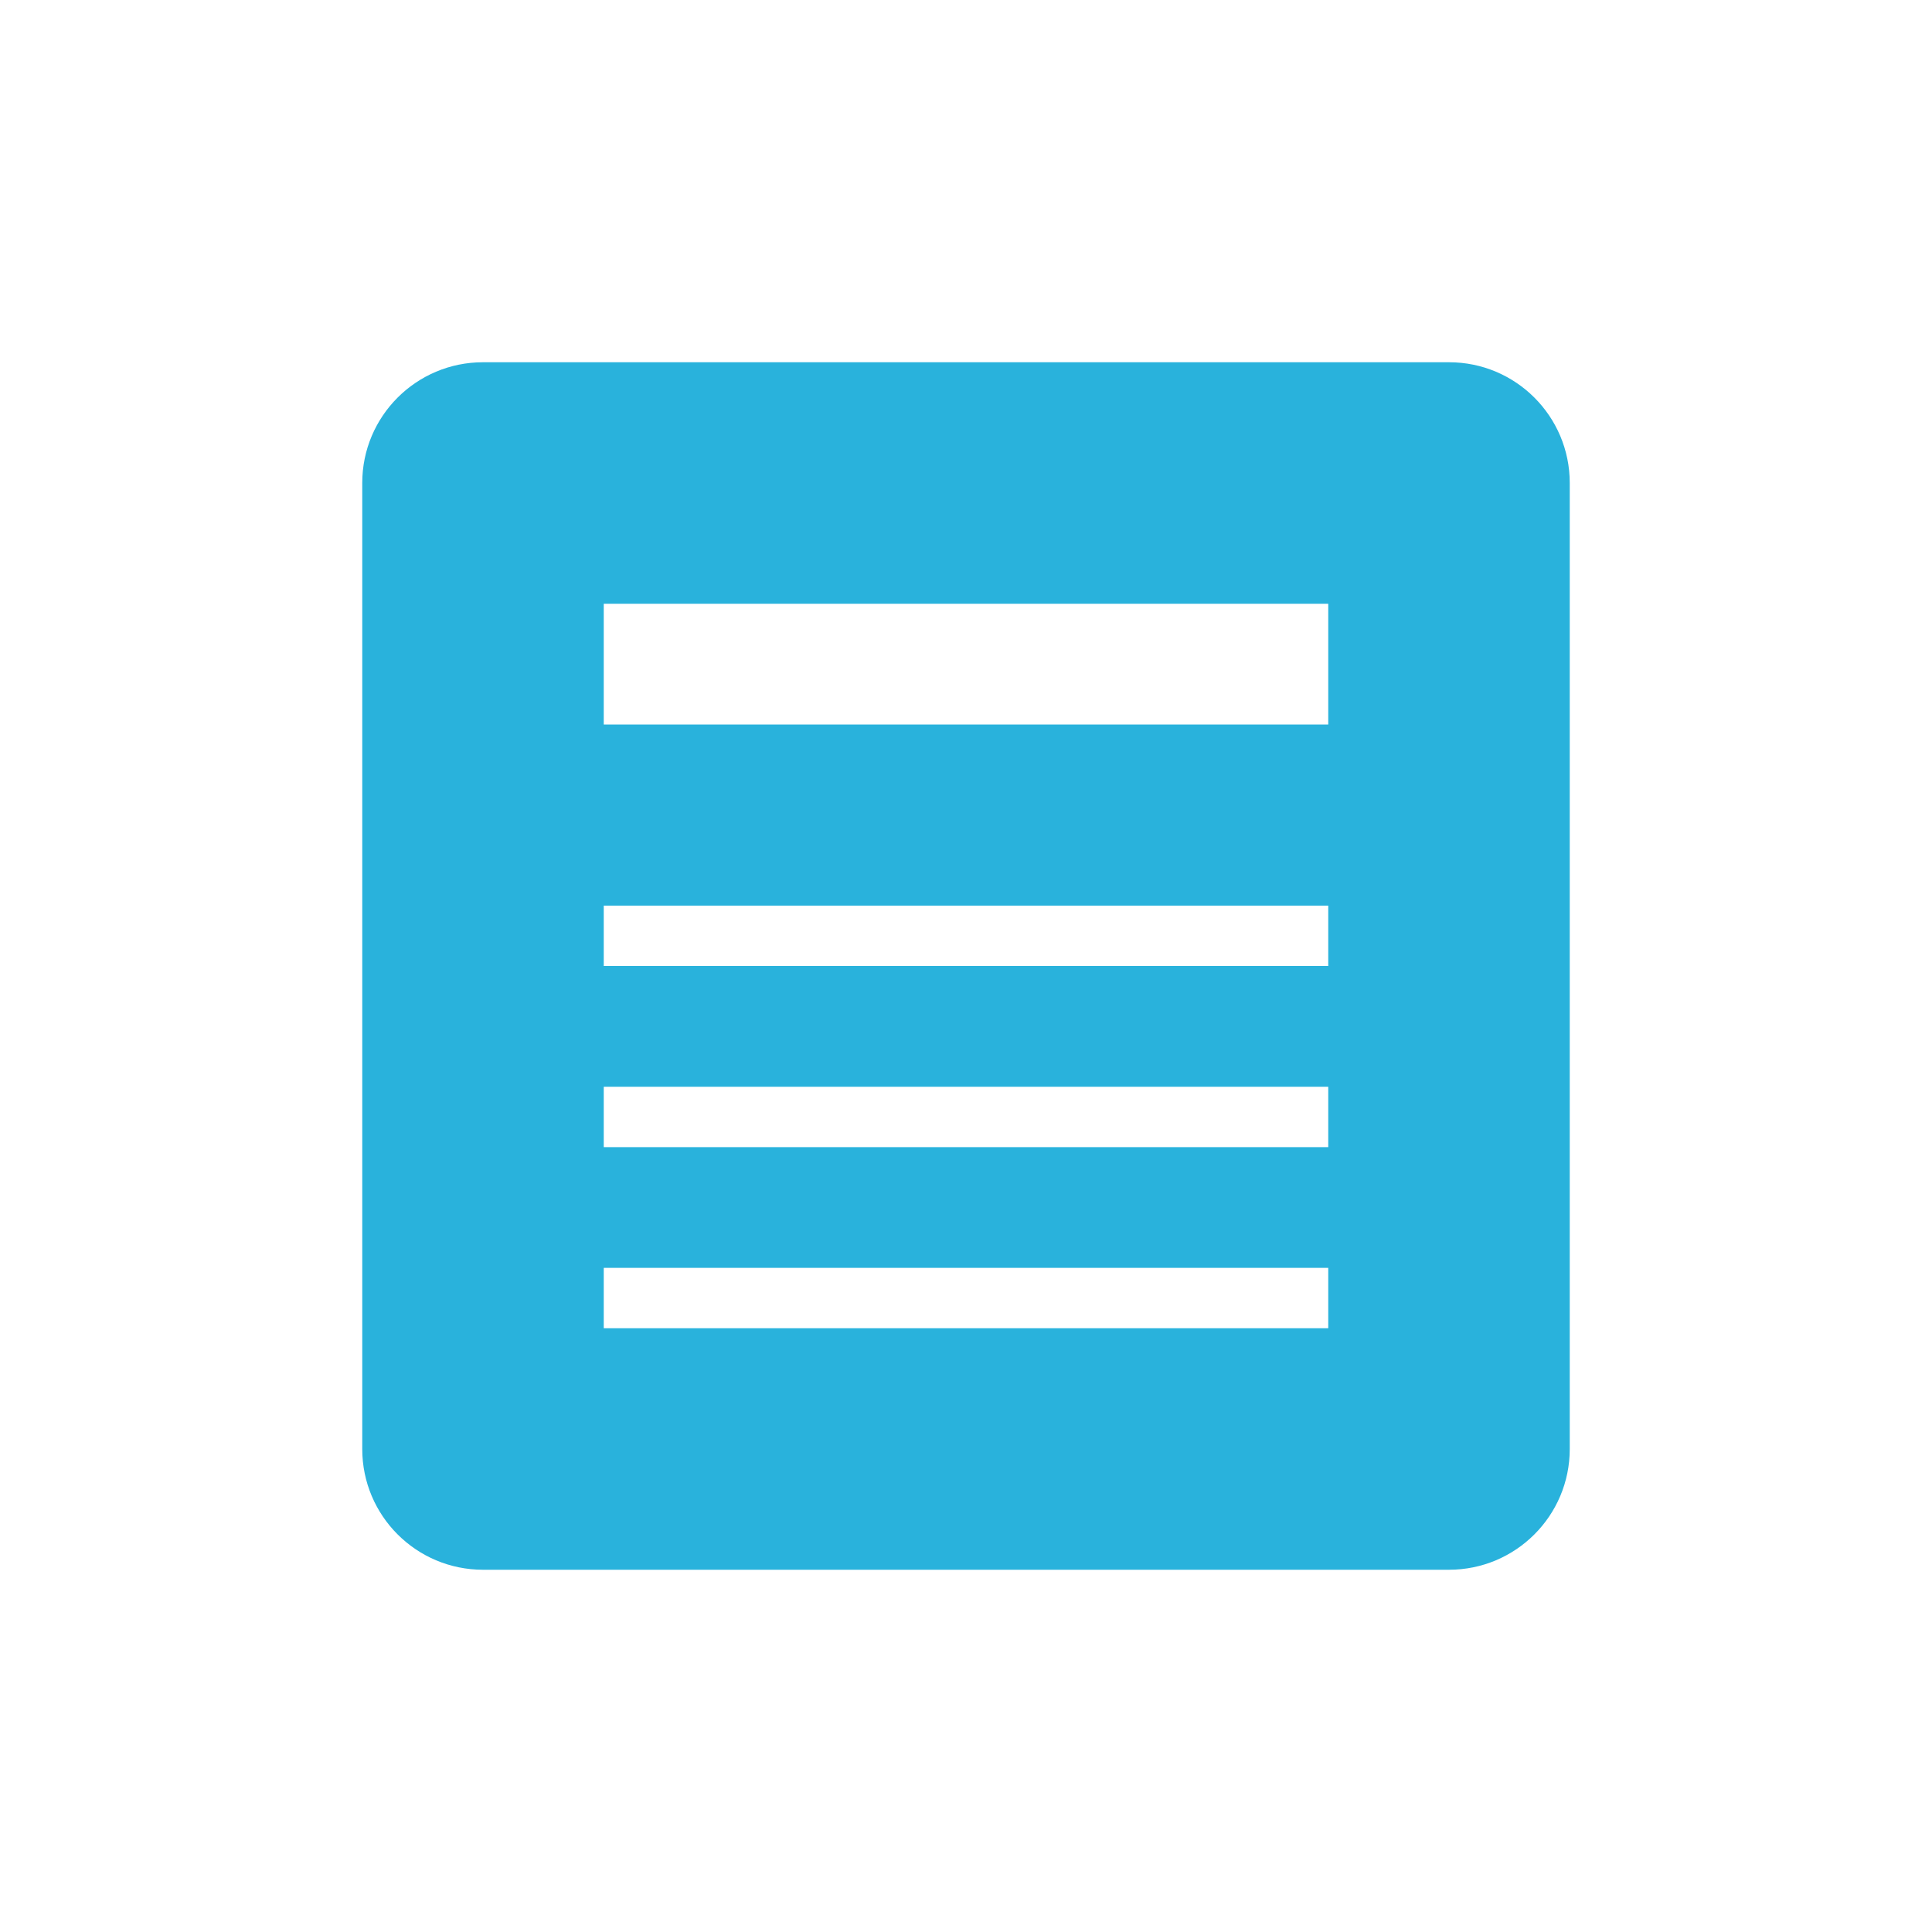 <svg xmlns="http://www.w3.org/2000/svg" width="32" height="32" viewBox="0 0 32 32">
  <path fill="#29B2DC" fill-rule="evenodd" d="M24,6 C25.105,6 26,6.895 26,8 L26,24 C26,25.105 25.105,26 24,26 L8,26 C6.895,26 6,25.105 6,24 L6,8 C6,6.895 6.895,6 8,6 L24,6 Z M22,21 L10,21 L10,22 L22,22 L22,21 Z M22,18 L10,18 L10,19 L22,19 L22,18 Z M22,15 L10,15 L10,16 L22,16 L22,15 Z M22,10 L10,10 L10,12 L22,12 L22,10 Z"/>
</svg>
